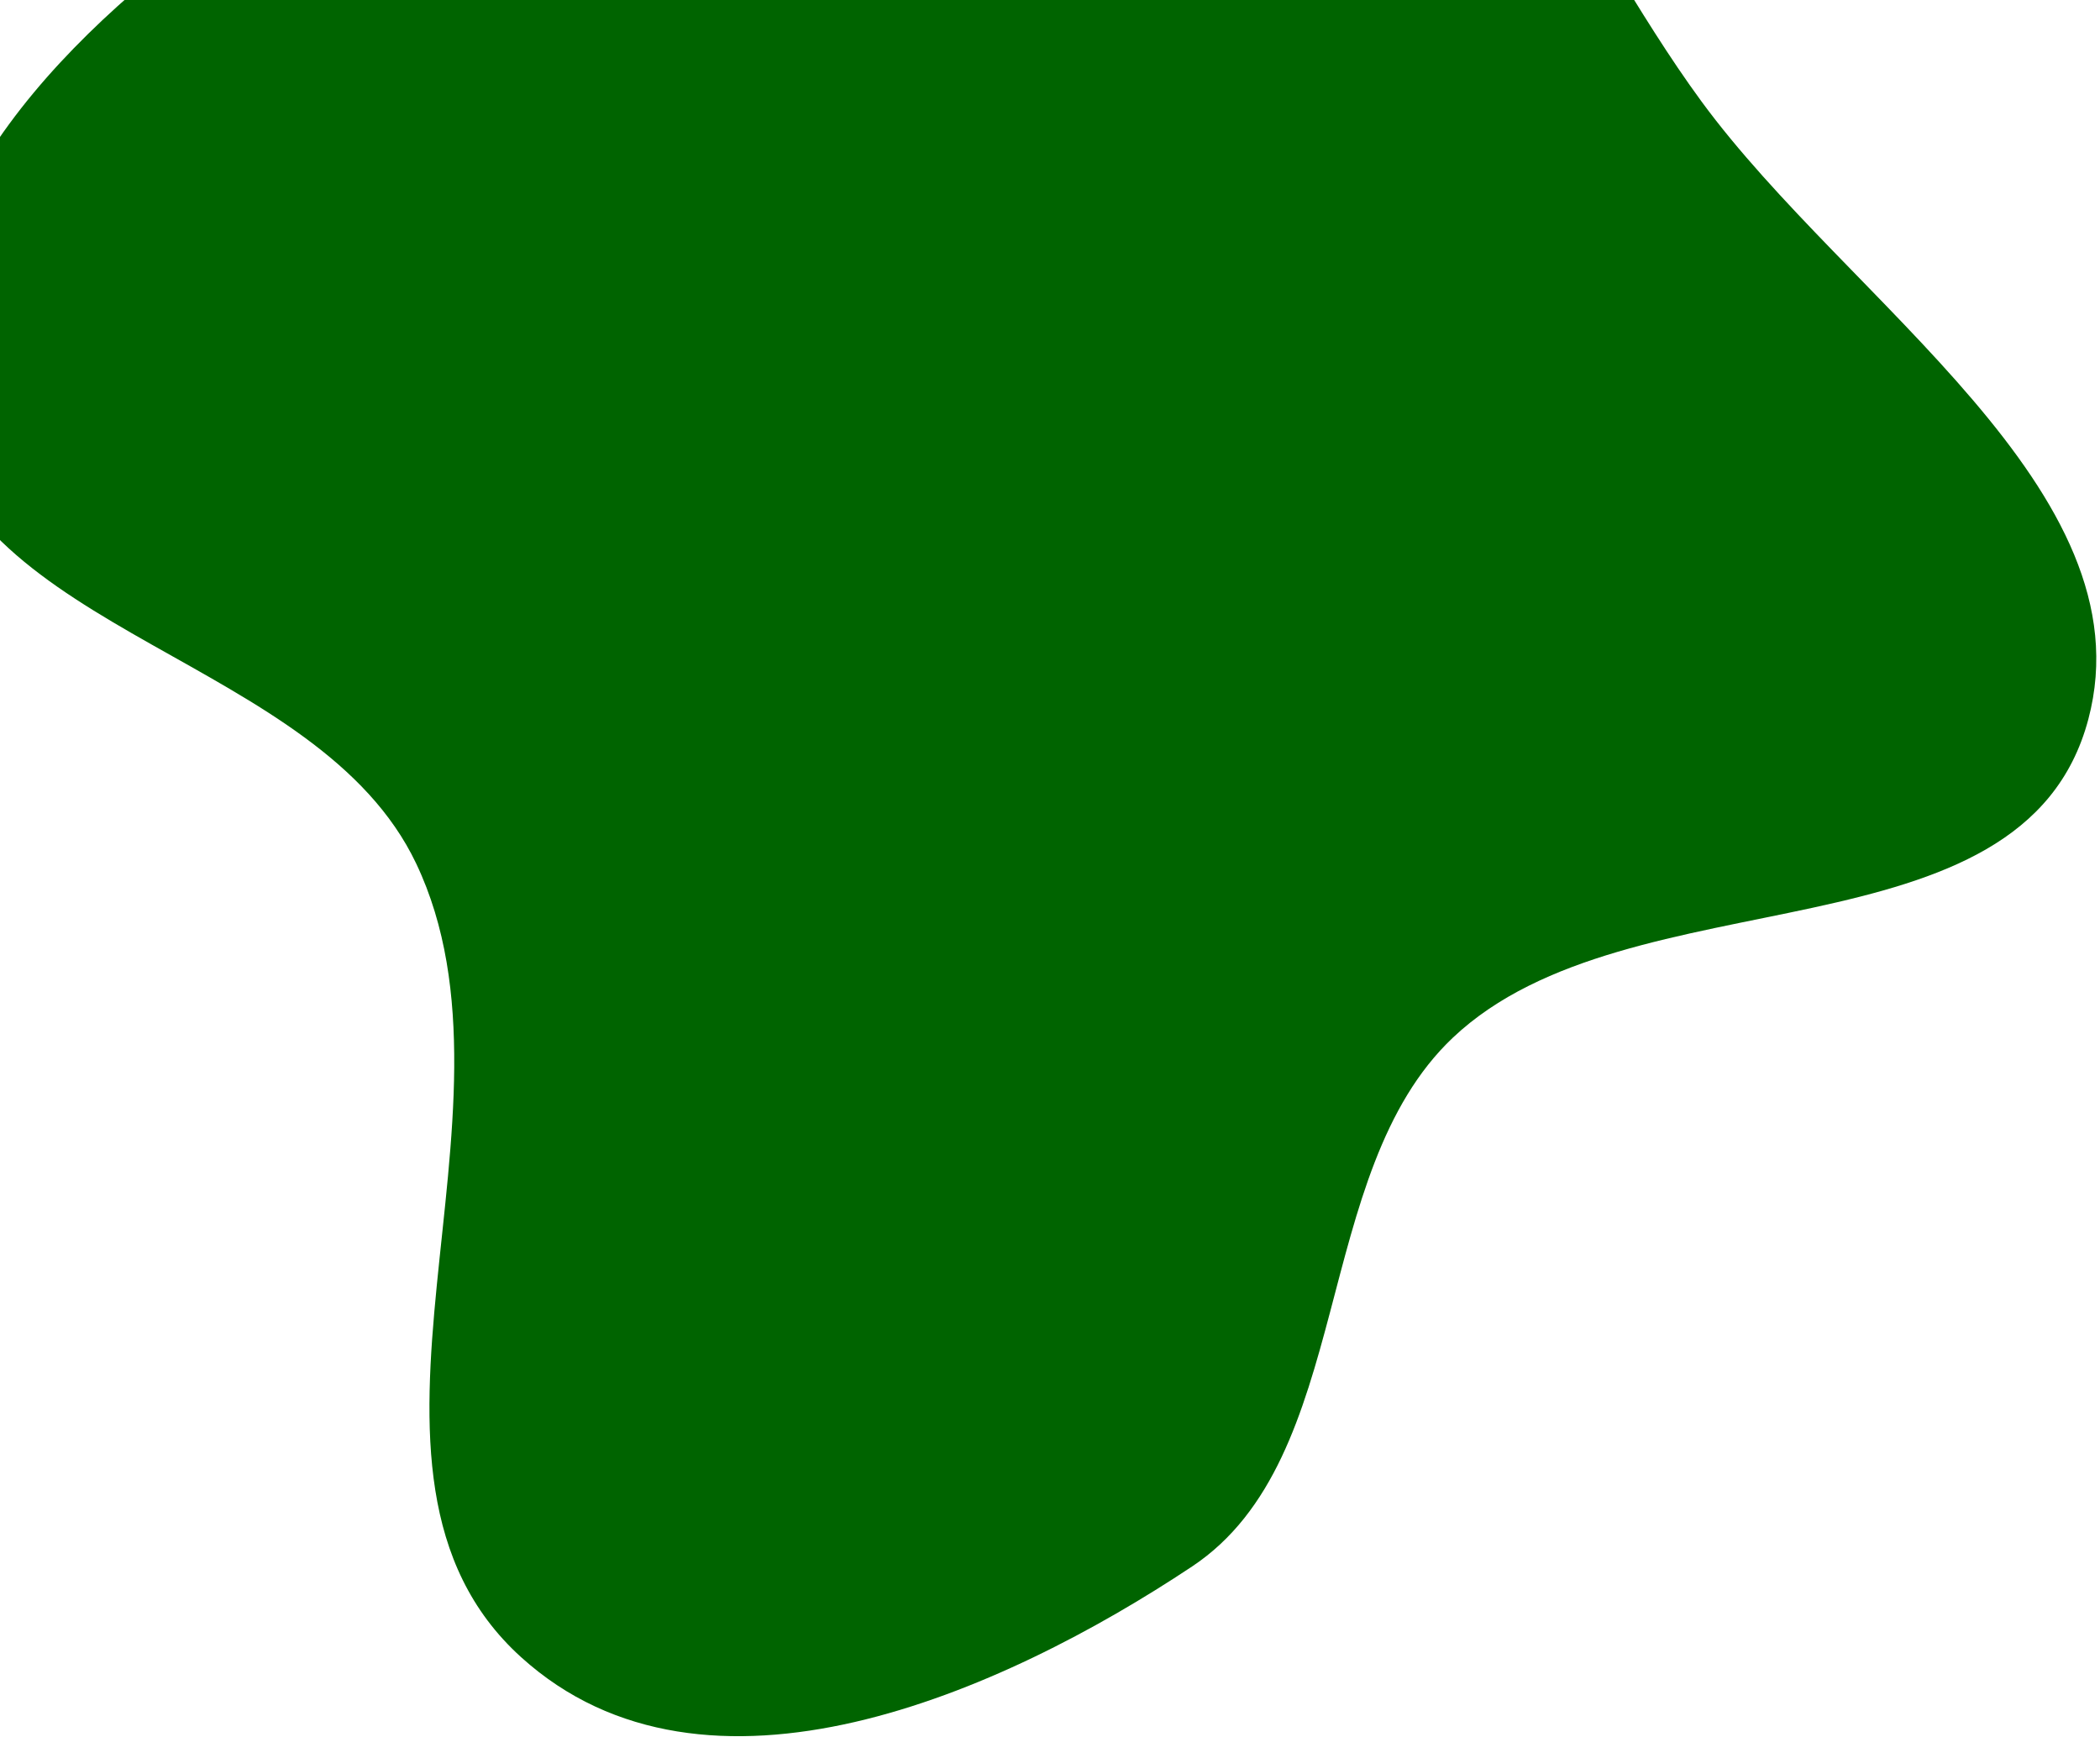 


<svg width="440" height="364" viewBox="0 0 440 364" fill="none" xmlns="http://www.w3.org/2000/svg">
<path fill-rule="evenodd" clip-rule="evenodd" d="M356.502 21.255C387.339 63.298 450.257 102.865 437.554 150.717C423.889 202.191 341.543 182.33 304.424 217.42C274.442 245.764 283.98 305.494 249.764 328.243C209.942 354.719 147.916 382.34 109.173 347.233C66.394 308.469 112.218 233.511 87.198 180.938C66.629 137.715 -6.276 133.111 -14.861 86.599C-23.085 42.043 16.274 4.925 50.29 -19.016C80.183 -40.055 122.009 -25.032 157.483 -34.7C197.257 -45.539 227.86 -90.349 269.288 -78.702C310.964 -66.985 329.626 -15.389 356.502 21.255Z" fill="#006400"/>
</svg>
